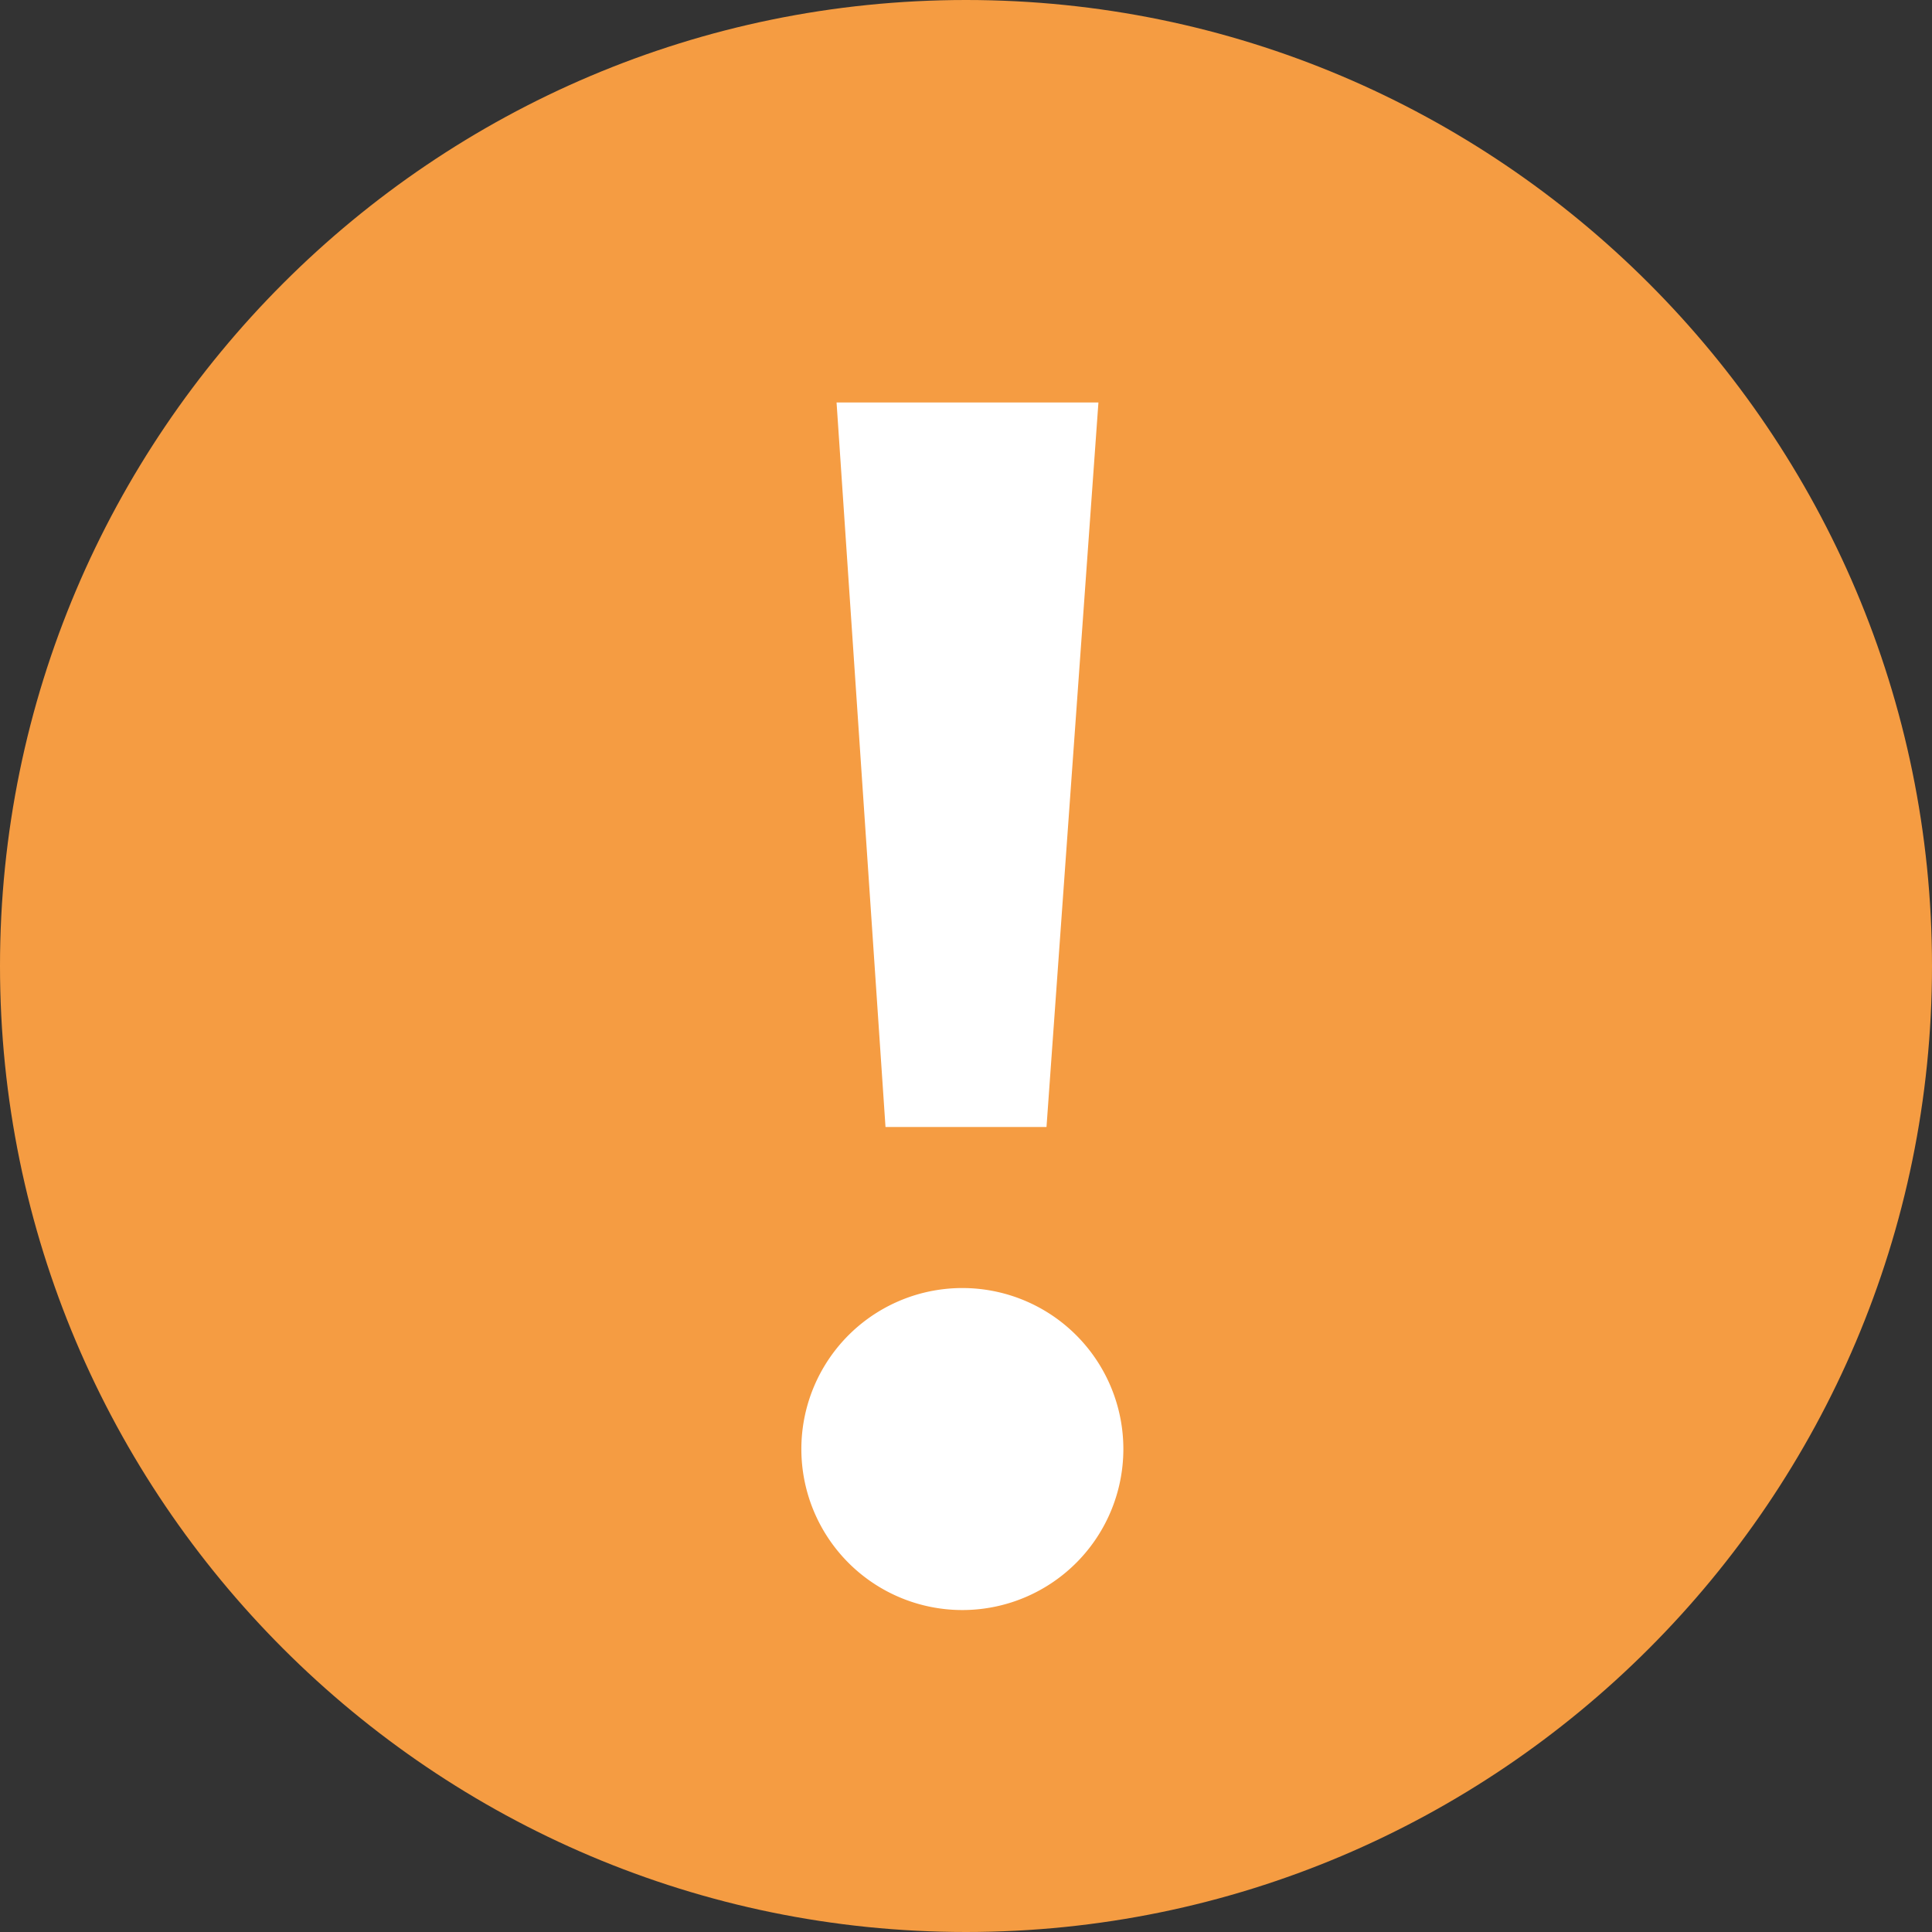 <svg xmlns="http://www.w3.org/2000/svg" width="24" height="24" viewBox="0 0 24 24">
    <rect x="0" y="0" width="24" height="24" fill="#333333" stroke="none"/>
    <g fill="none" fill-rule="evenodd">
        <path d="M0 0h24v24H0z"/>
        <g fill-rule="nonzero">
            <path fill="#F59C42" d="M12 0C5.383 0 0 5.383 0 12s5.383 12 12 12 12-5.383 12-12S18.617 0 12 0z"/>
            <path fill="#FFF" d="M13.645 5L13 14h-2l-.608-9h3.253zM12 20a2 2 0 1 1-.001-3.999A2 2 0 0 1 12 20z"/>
        </g>
    </g>
</svg>
